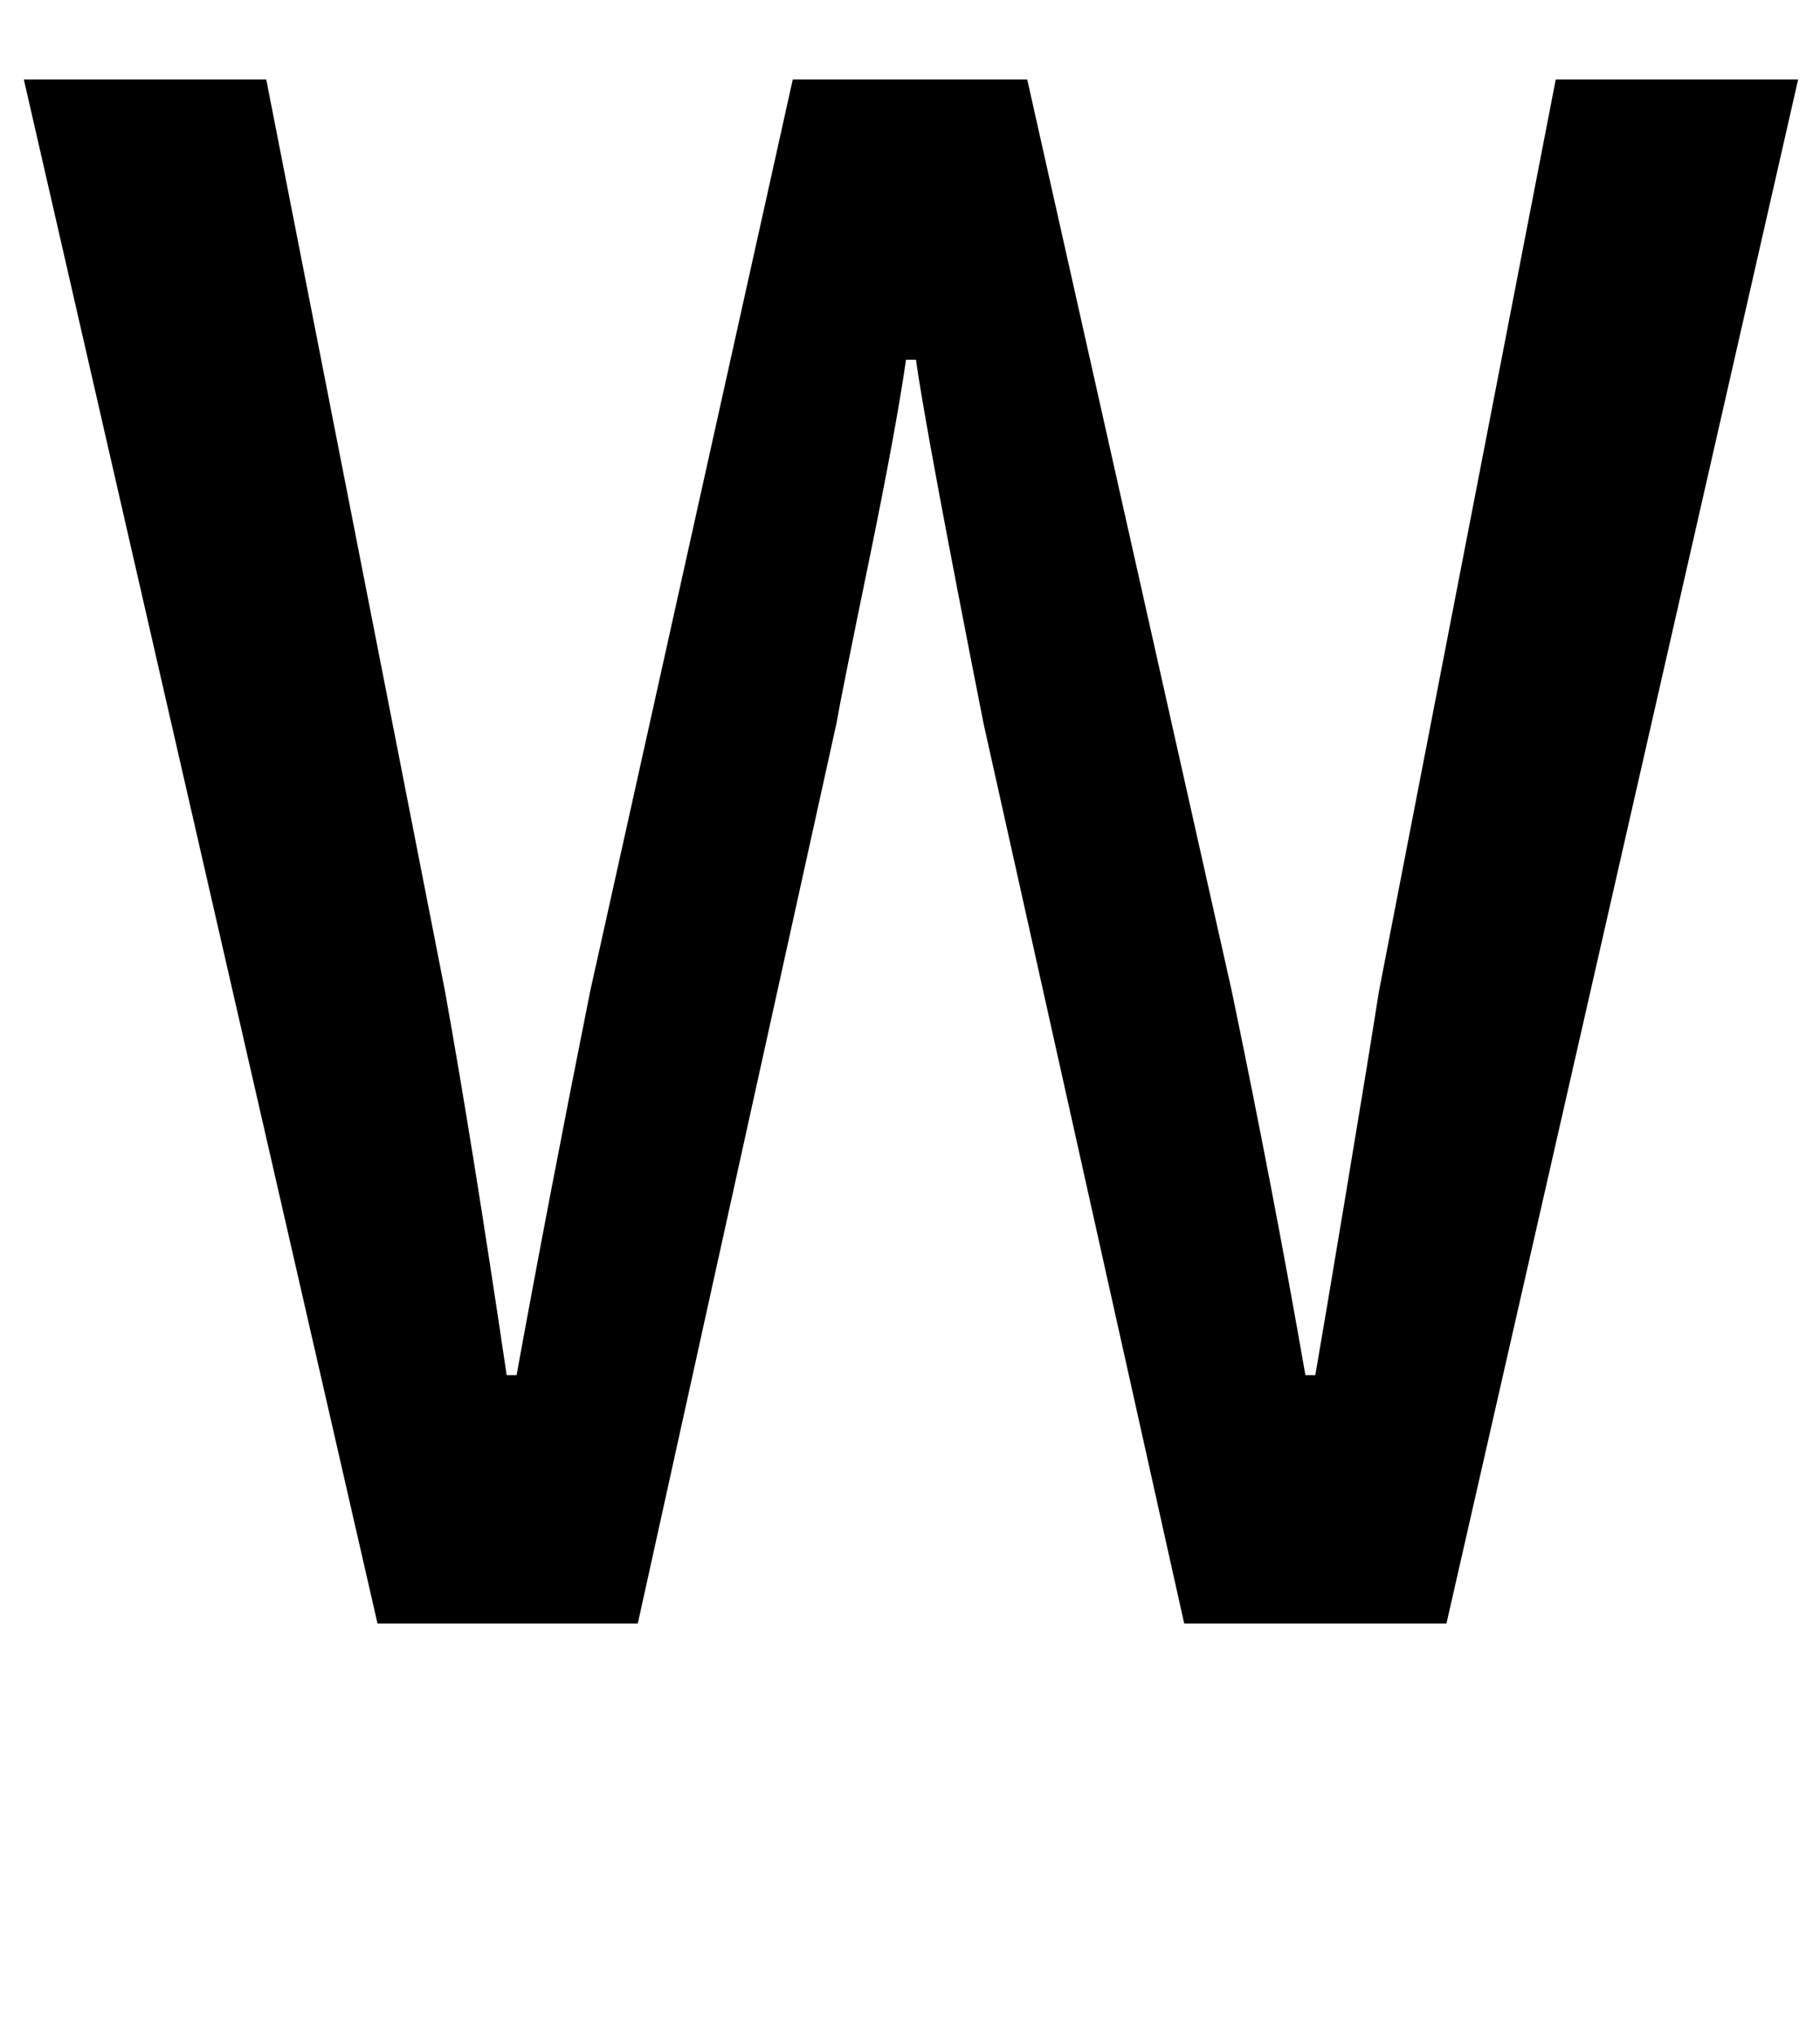 <?xml version="1.0" standalone="no"?>
<!DOCTYPE svg PUBLIC "-//W3C//DTD SVG 1.1//EN" "http://www.w3.org/Graphics/SVG/1.1/DTD/svg11.dtd" >
<svg xmlns="http://www.w3.org/2000/svg" xmlns:xlink="http://www.w3.org/1999/xlink" version="1.1" viewBox="0 0 916 1024">
  <g transform="matrix(1 0 0 -1 0 817)">
   <path fill="currentColor"
d="M12 777h122l90 -459q14 -78 31 -193h5q16 88 37 193l102 459h118l103 -459q21 -101 37 -193h5q4 23 15.5 92t16.5 101l89 459h122l-177 -777h-132l-101 453q-29 147 -34 183h-5q-5 -35 -19 -103t-16 -80l-100 -453h-131z" />
  </g>

</svg>
